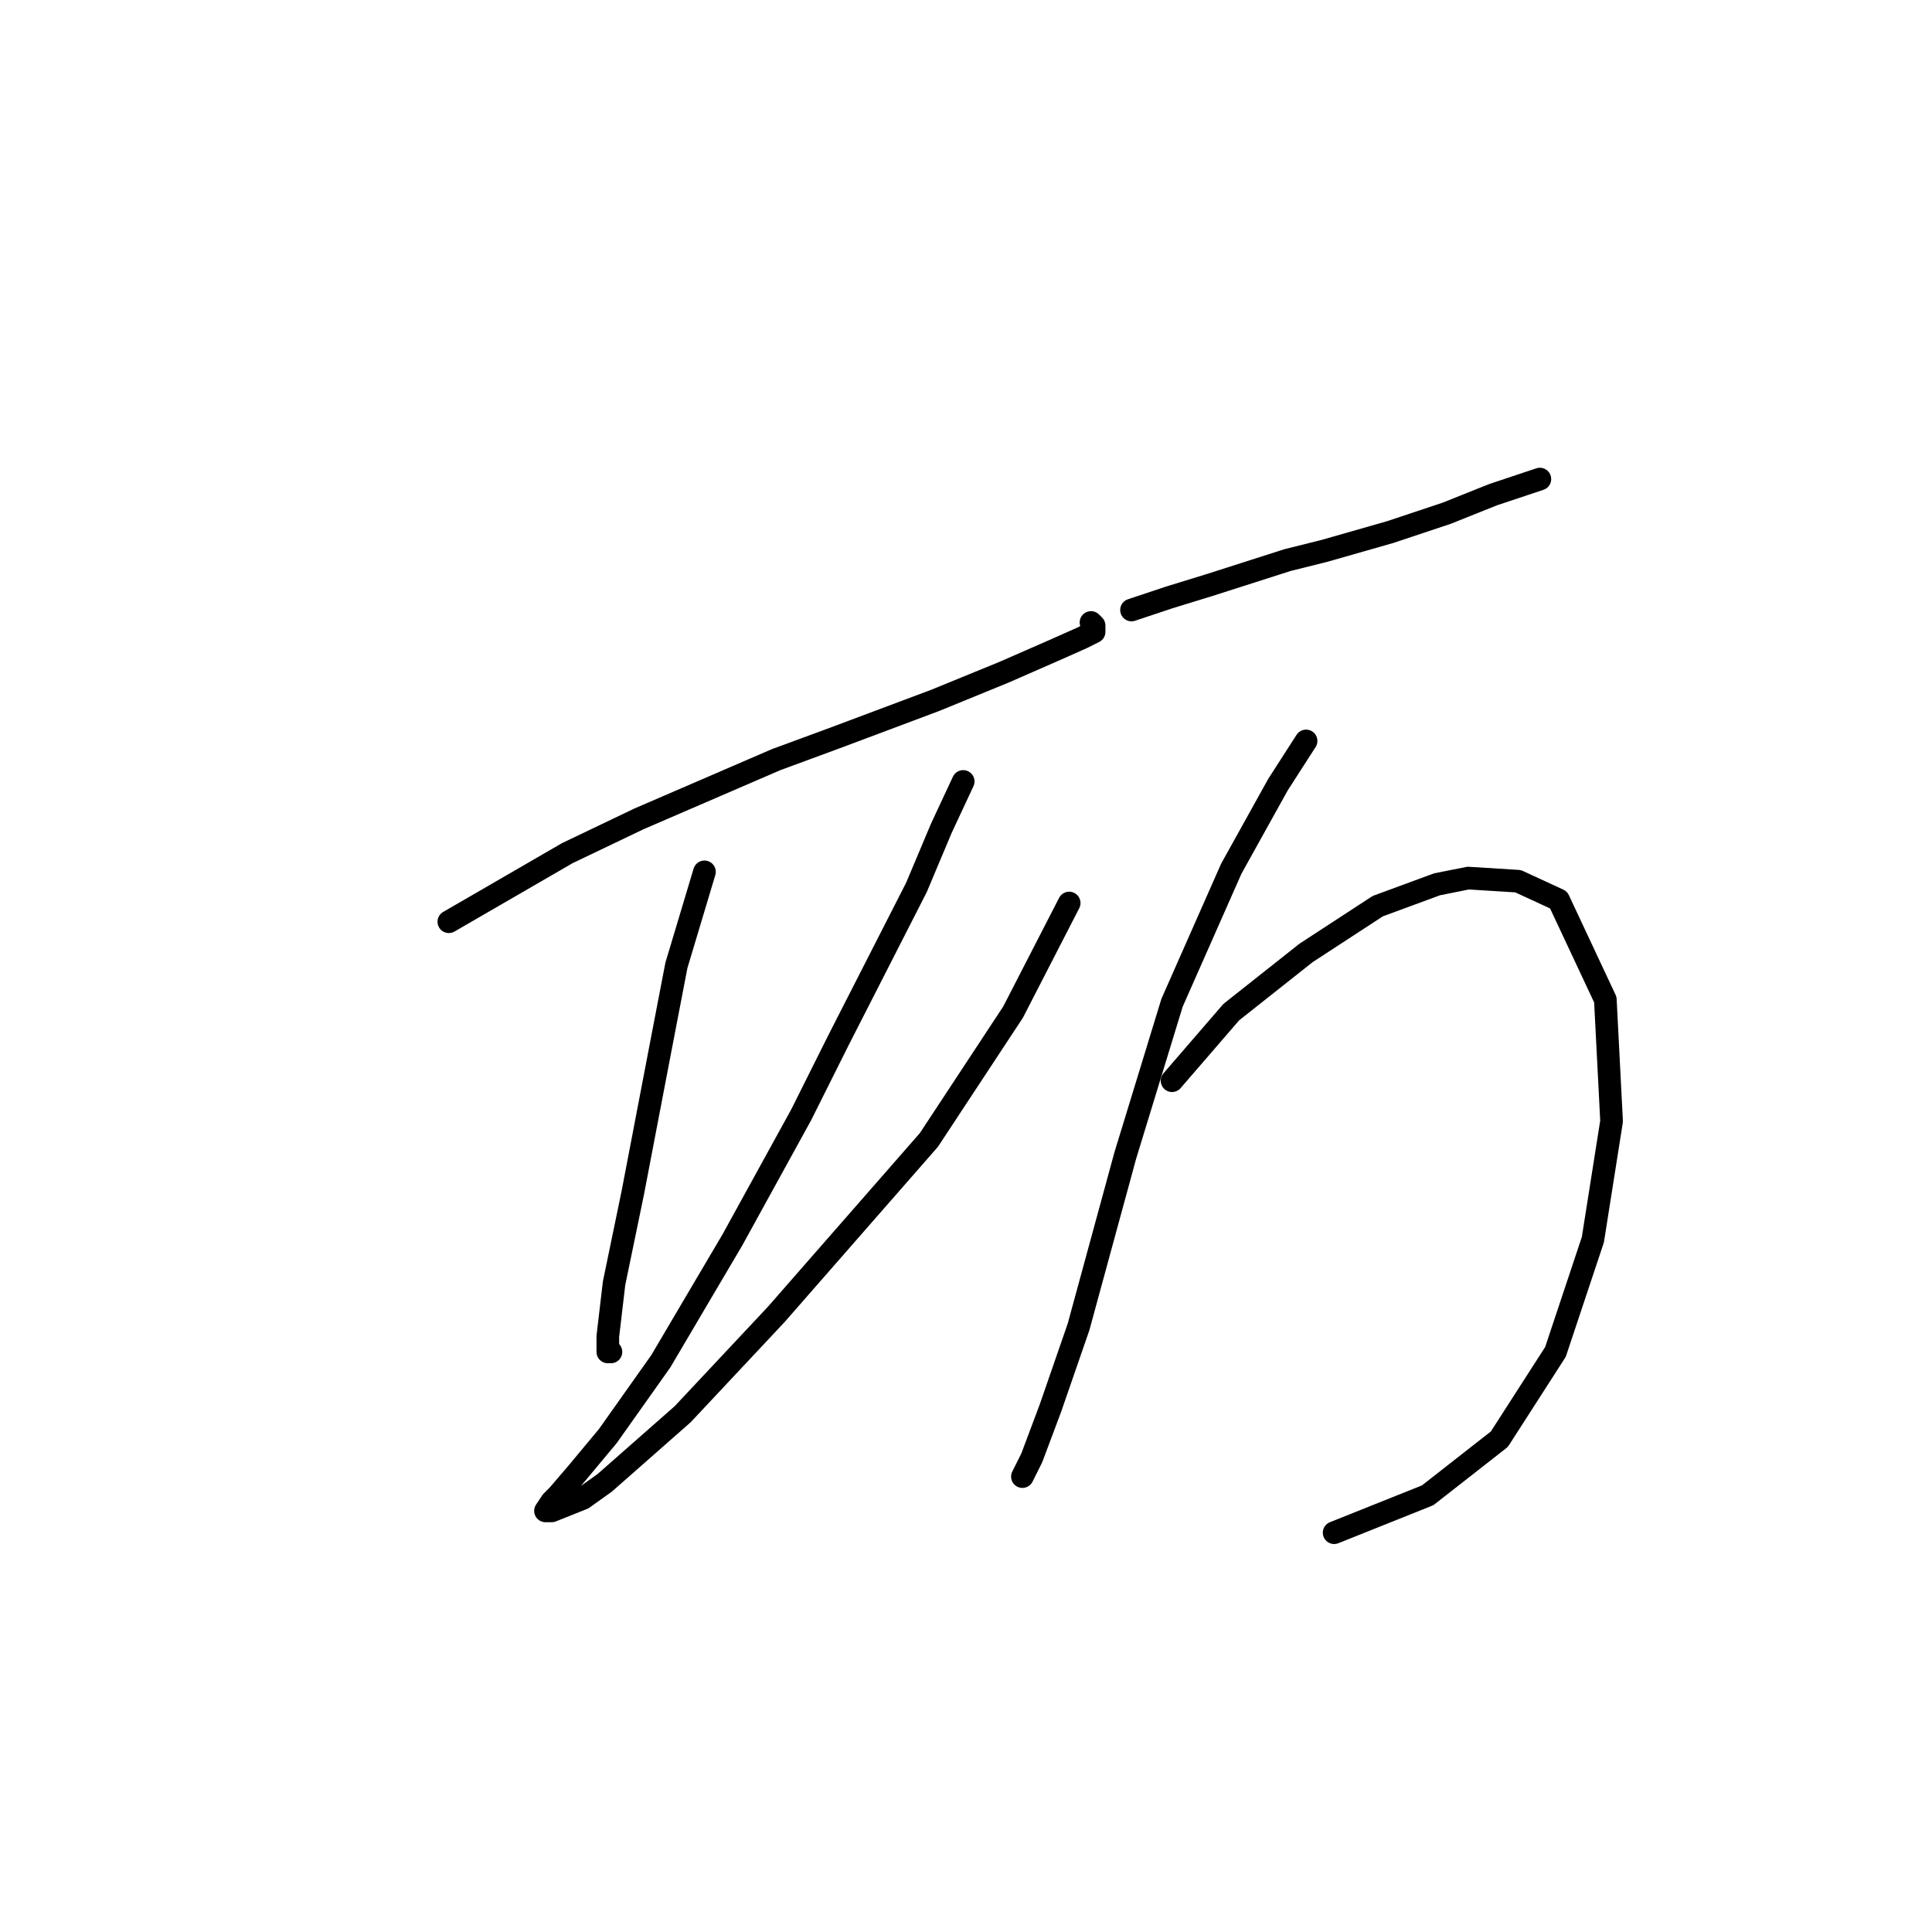 <?xml version="1.0" standalone="no"?>
    <svg width="256" height="256" xmlns="http://www.w3.org/2000/svg" version="1.1">
    <polyline stroke="black" stroke-width="3" stroke-linecap="round" fill="transparent" stroke-linejoin="round" points="59.474 122.134 75.17 113.047 84.67 108.503 102.844 100.655 110.692 97.764 123.91 92.807 132.997 89.09 139.606 86.198 143.323 84.546 144.975 83.72 144.975 82.894 144.562 82.481 144.562 82.481 " />
        <polyline stroke="black" stroke-width="3" stroke-linecap="round" fill="transparent" stroke-linejoin="round" points="93.344 115.525 89.627 127.916 87.561 138.656 83.844 158.069 81.366 170.047 80.54 177.069 80.54 179.135 80.953 179.135 80.953 179.135 " />
        <polyline stroke="black" stroke-width="3" stroke-linecap="round" fill="transparent" stroke-linejoin="round" points="127.627 103.546 124.736 109.742 121.432 117.59 111.105 137.83 106.149 147.743 97.062 164.265 87.561 180.374 80.54 190.287 76.409 195.244 73.931 198.135 73.105 198.961 72.279 200.2 73.105 200.2 77.235 198.548 80.127 196.483 90.453 187.396 102.844 174.178 123.084 151.047 134.236 134.112 141.671 119.655 141.671 119.655 " />
        <polyline stroke="black" stroke-width="3" stroke-linecap="round" fill="transparent" stroke-linejoin="round" points="149.932 80.829 154.889 79.176 160.258 77.524 170.585 74.22 175.541 72.981 184.215 70.502 191.65 68.024 197.846 65.546 204.042 63.48 204.042 63.48 " />
        <polyline stroke="black" stroke-width="3" stroke-linecap="round" fill="transparent" stroke-linejoin="round" points="173.063 98.177 169.345 103.959 163.15 115.112 155.302 132.873 149.106 153.112 142.91 175.83 139.193 186.569 136.714 193.178 135.475 195.657 135.475 195.657 " />
        <polyline stroke="black" stroke-width="3" stroke-linecap="round" fill="transparent" stroke-linejoin="round" points="155.302 143.199 163.15 134.112 173.063 126.264 182.563 120.068 190.411 117.177 194.542 116.351 201.15 116.764 206.52 119.242 212.716 132.46 213.542 148.569 211.063 164.265 206.107 179.135 198.672 190.7 189.172 198.135 176.78 203.091 176.78 203.091 " />
        </svg>